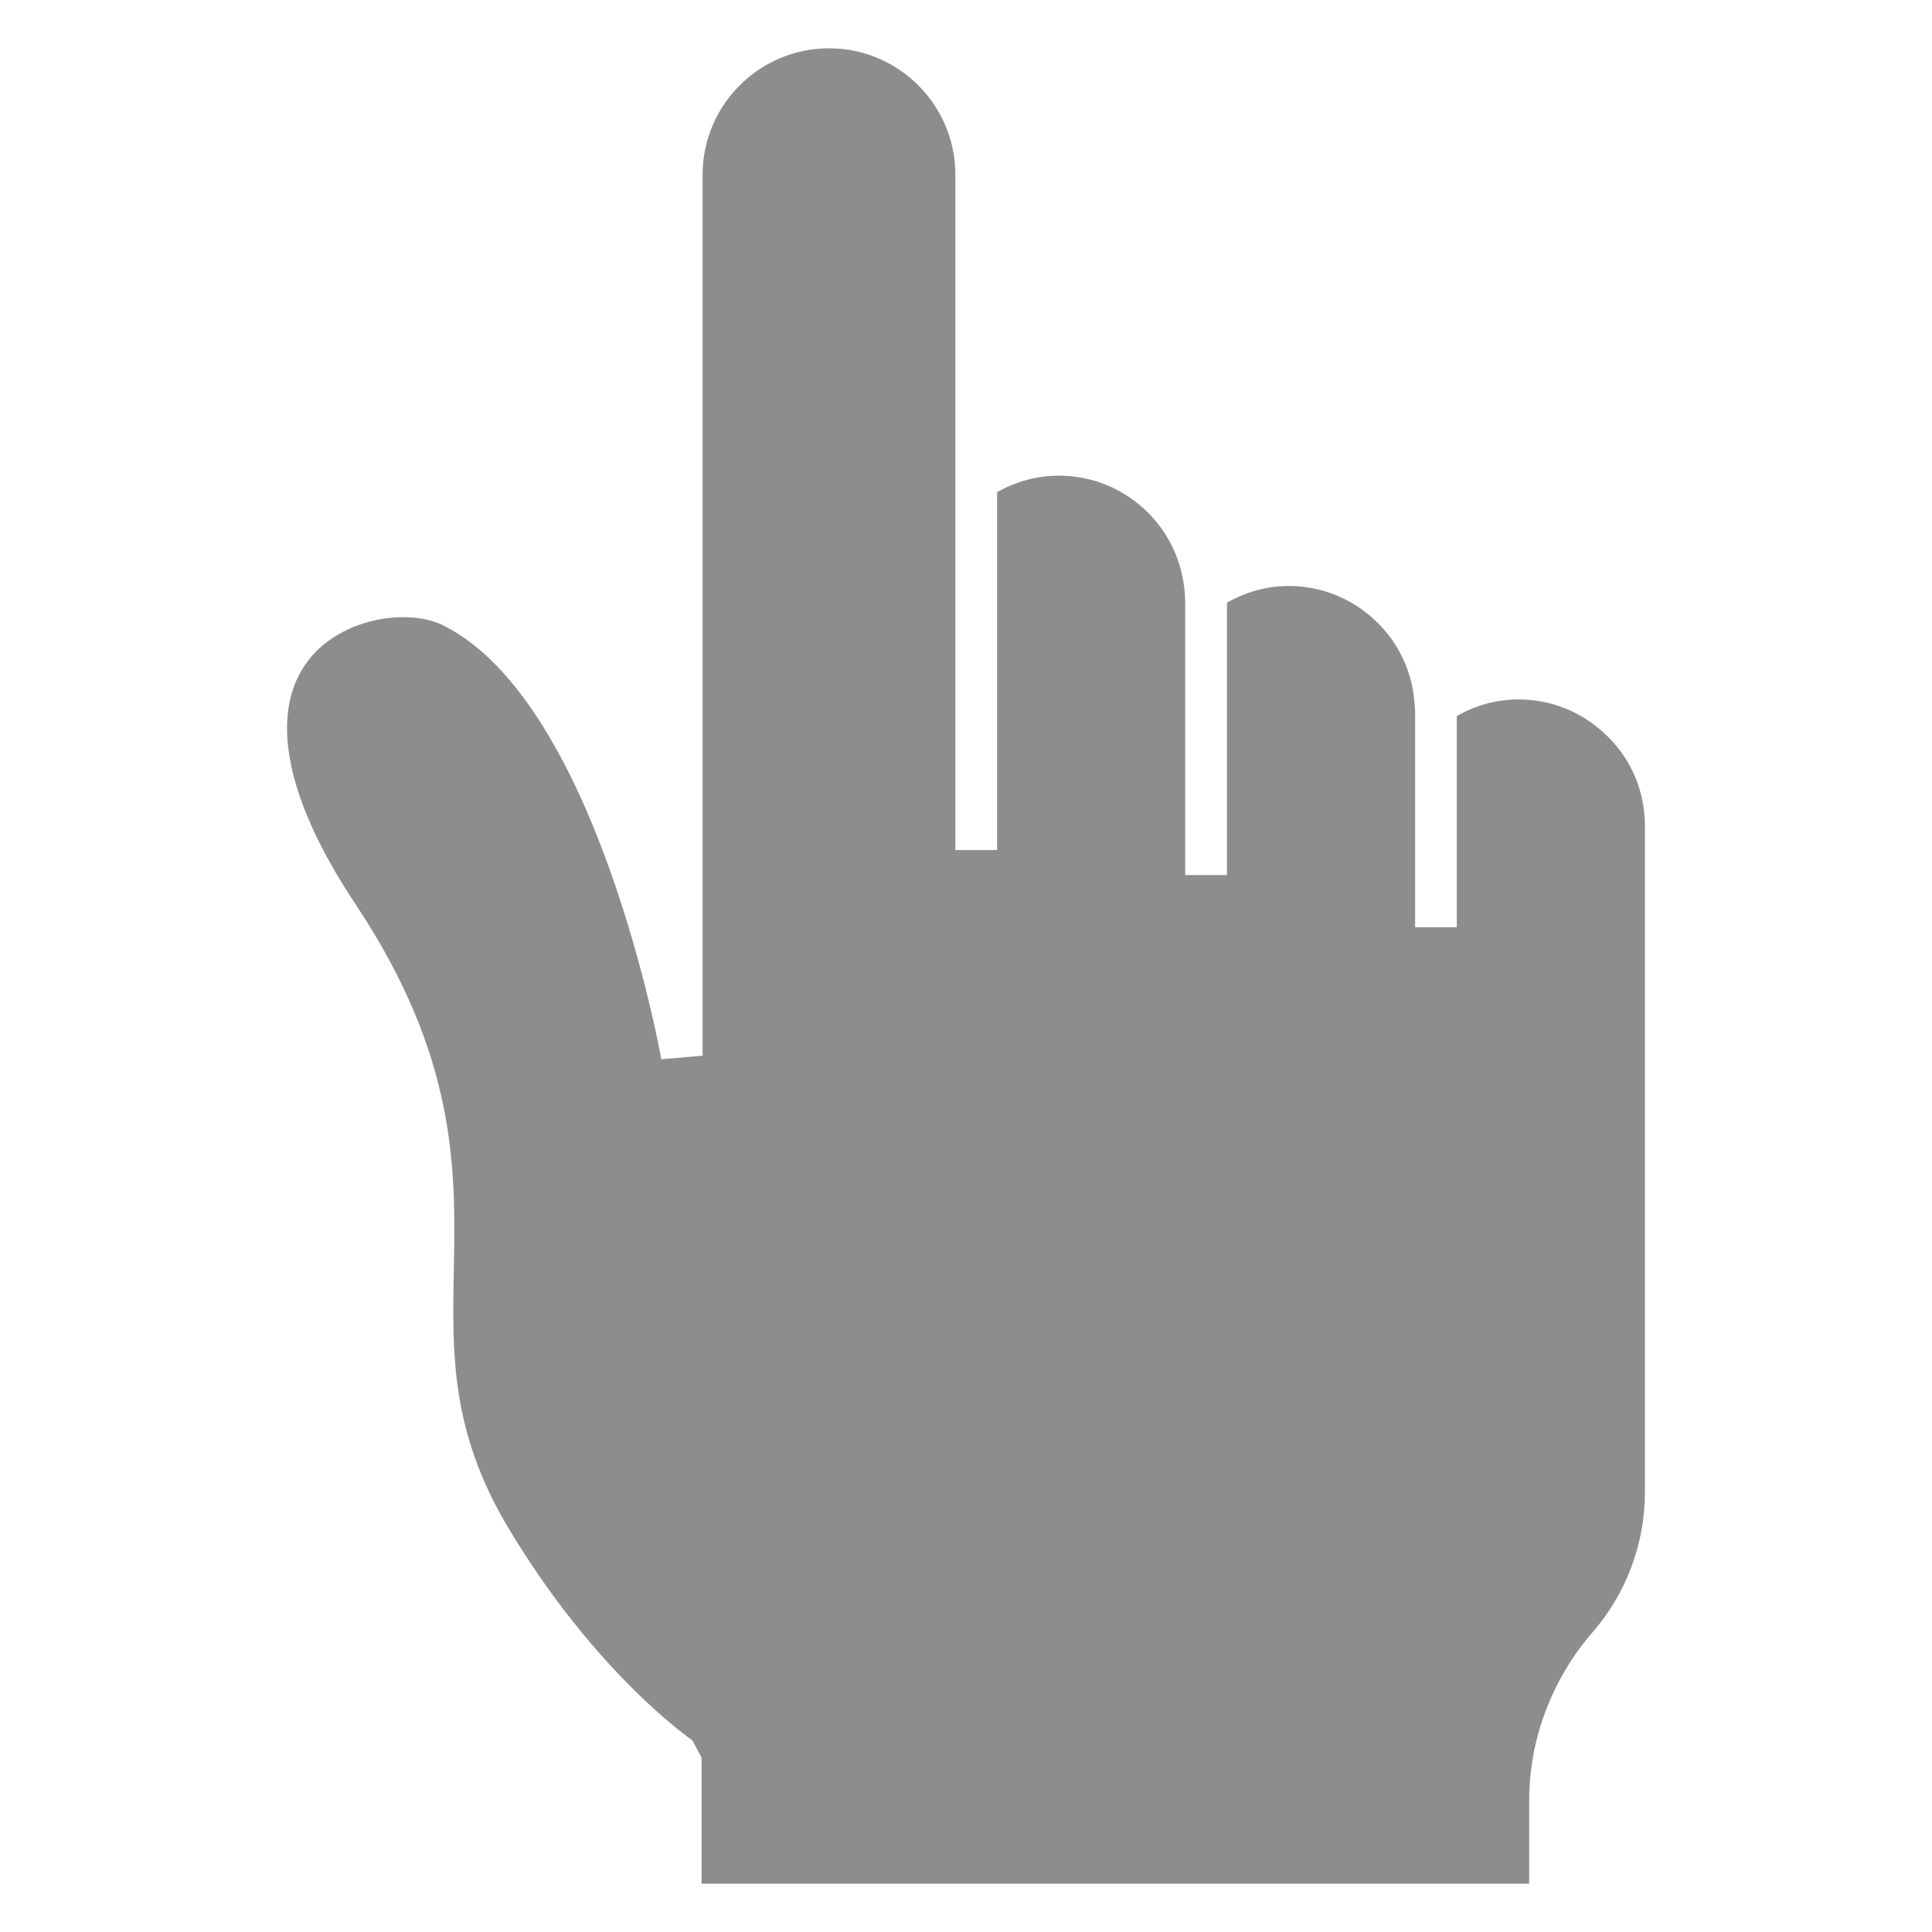 <svg width="30" height="30" viewBox="0 0 30 30" fill="none" xmlns="http://www.w3.org/2000/svg">
<path d="M25.542 12.824V23.171C25.542 23.974 25.251 24.748 24.72 25.357C24.409 25.717 24.166 26.128 23.998 26.575C23.829 27.022 23.745 27.491 23.745 27.968V29.25H10.894V27.294L10.752 27.025C10.735 27.012 9.242 25.989 7.882 23.706C6.998 22.222 7.021 21.008 7.047 19.725C7.076 18.177 7.108 16.422 5.515 14.032C4.388 12.338 4.151 10.968 4.854 10.174C5.375 9.585 6.36 9.446 6.891 9.715C9.278 10.919 10.259 16.393 10.269 16.448L10.91 16.393V2.713C10.91 1.631 11.791 0.75 12.873 0.75C13.955 0.75 14.835 1.631 14.835 2.713V13.199H15.483V7.642C15.775 7.477 16.102 7.386 16.442 7.386C16.963 7.386 17.456 7.59 17.828 7.962C18.162 8.296 18.362 8.736 18.398 9.219C18.401 9.261 18.404 9.303 18.404 9.349V13.588H19.052V9.358C19.344 9.193 19.671 9.099 20.011 9.099C20.532 9.099 21.024 9.303 21.397 9.676C21.74 10.016 21.941 10.469 21.967 10.955L21.97 10.991C21.974 11.013 21.974 11.039 21.974 11.062V14.398H22.621V11.12C22.909 10.952 23.236 10.861 23.58 10.861C24.101 10.861 24.593 11.065 24.966 11.438C25.338 11.803 25.542 12.299 25.542 12.824Z" fill="#8D8D8D"/>
</svg>
